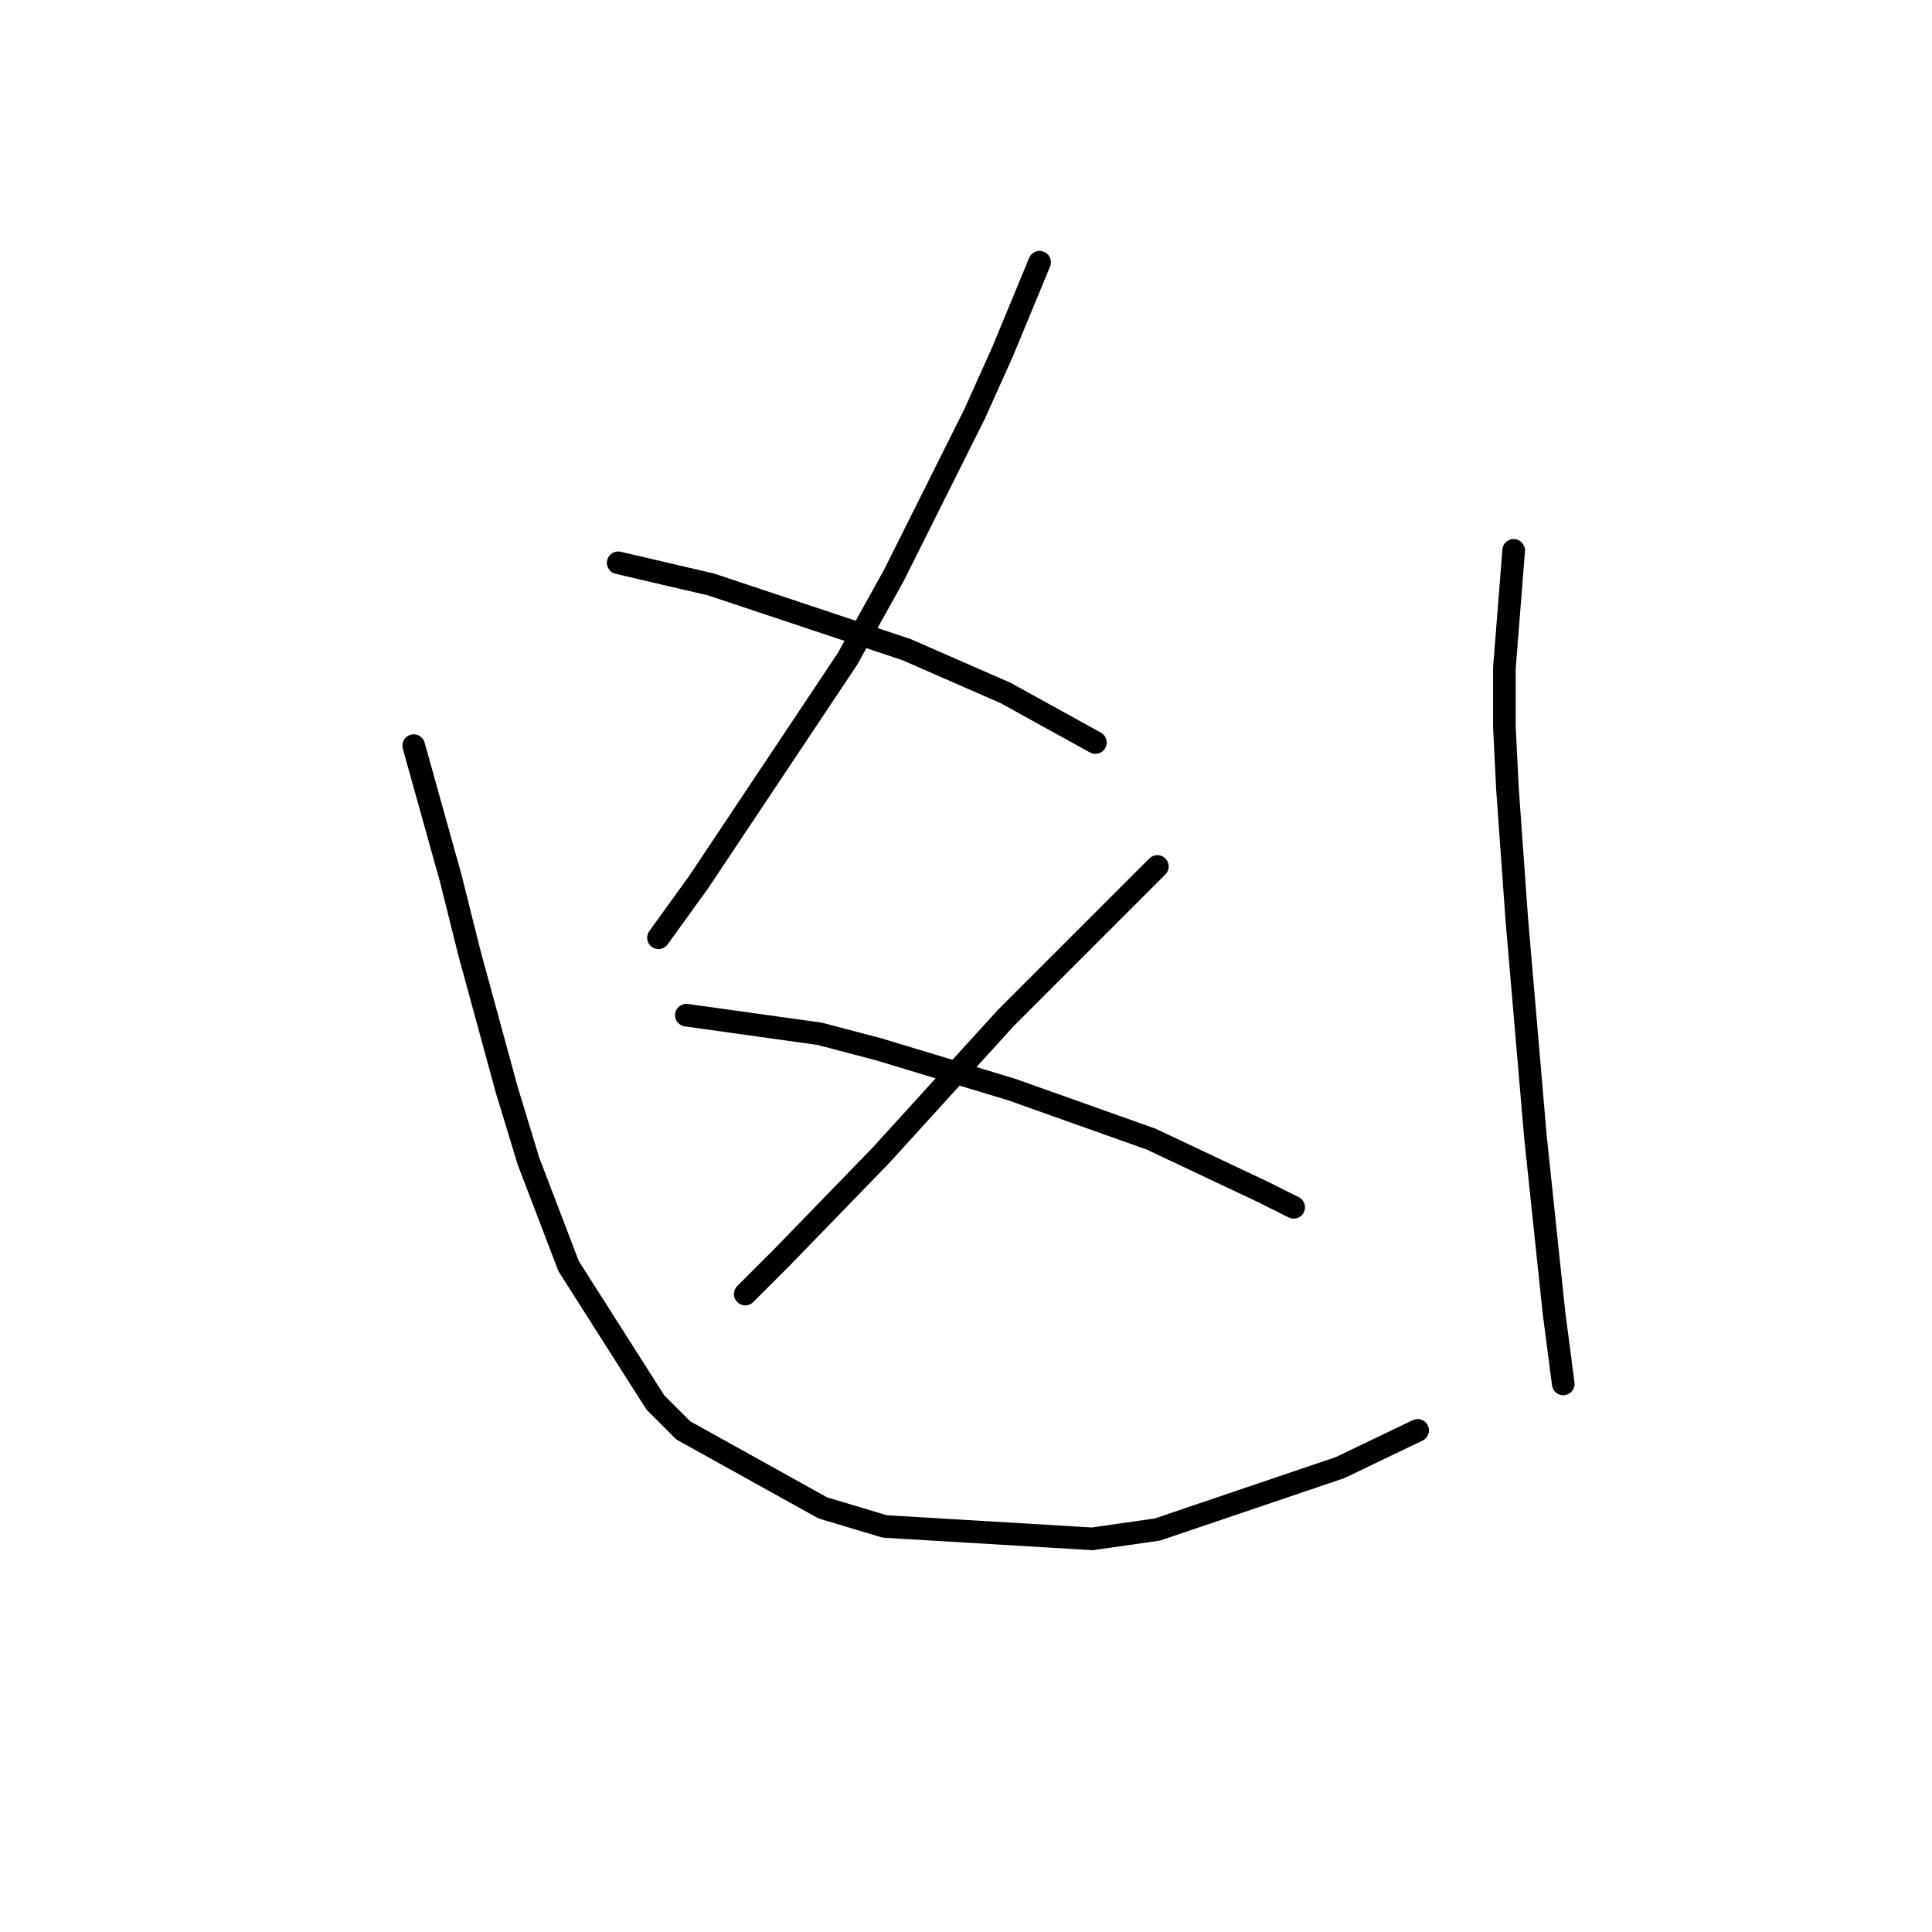 <?xml version="1.0" standalone="no"?>
    <svg width="256" height="256" xmlns="http://www.w3.org/2000/svg" version="1.1">
    <polyline stroke="black" stroke-width="3" stroke-linecap="round" fill="transparent" stroke-linejoin="round" points="137.753 34.748 132.826 46.655 129.131 54.866 118.456 76.216 112.298 87.302 92.59 116.863 87.253 124.253 87.253 124.253 " />
        <polyline stroke="black" stroke-width="3" stroke-linecap="round" fill="transparent" stroke-linejoin="round" points="81.915 74.574 94.233 77.448 100.391 79.501 120.098 86.07 133.237 91.818 145.143 98.387 145.143 98.387 " />
        <polyline stroke="black" stroke-width="3" stroke-linecap="round" fill="transparent" stroke-linejoin="round" points="153.355 114.81 133.237 134.928 116.814 152.993 103.676 166.542 98.749 171.469 98.749 171.469 " />
        <polyline stroke="black" stroke-width="3" stroke-linecap="round" fill="transparent" stroke-linejoin="round" points="90.948 134.517 108.602 136.981 116.403 139.033 134.058 144.371 152.534 150.94 167.314 157.92 171.42 159.973 171.42 159.973 " />
        <polyline stroke="black" stroke-width="3" stroke-linecap="round" fill="transparent" stroke-linejoin="round" points="54.818 98.798 59.745 116.452 62.208 126.306 67.135 144.371 70.009 153.814 75.346 167.773 86.842 185.839 90.537 189.534 109.013 199.798 117.224 202.261 144.733 203.904 153.355 202.672 177.578 194.461 187.843 189.534 187.843 189.534 " />
        <polyline stroke="black" stroke-width="3" stroke-linecap="round" fill="transparent" stroke-linejoin="round" points="200.57 72.932 199.339 88.533 199.339 96.334 199.749 104.546 200.981 121.79 203.444 150.529 205.908 173.932 207.14 183.375 207.14 183.375 " />
        </svg>